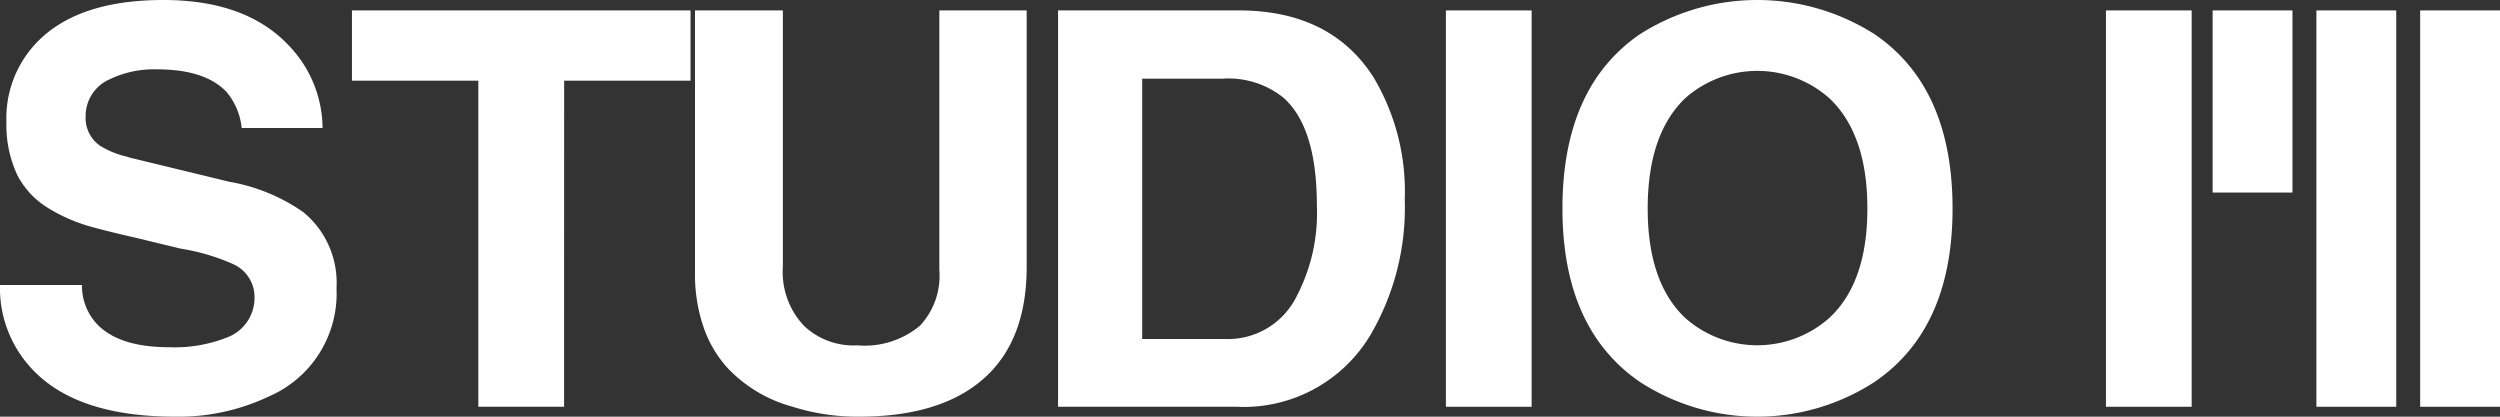 <svg xmlns="http://www.w3.org/2000/svg" width="180" height="30" viewBox="0 0 180 30">
    <rect x="0" y="0" width="180" height="30" fill="#333333" stroke="none"/>
    <g data-name="그룹 111">
        <path data-name="패스 35" d="M5.9 20.522a4.044 4.044 0 0 0 1.08 2.807Q8.564 25 12.19 25a10.233 10.233 0 0 0 4.128-.692 3.041 3.041 0 0 0 2.008-2.908 2.6 2.6 0 0 0-1.505-2.37A15.222 15.222 0 0 0 13 17.9l-3.165-.766q-2.391-.547-3.509-.875a12.127 12.127 0 0 1-2.971-1.349 6.032 6.032 0 0 1-2.122-2.332 8.516 8.516 0 0 1-.77-3.794 7.851 7.851 0 0 1 2.045-5.577Q5.439 0 11.767 0q5.979 0 9.065 3.317a8.656 8.656 0 0 1 2.393 5.9H17.4a4.779 4.779 0 0 0-1.08-2.587q-1.545-1.638-5.02-1.636a7.322 7.322 0 0 0-3.434.729 2.877 2.877 0 0 0-1.7 2.661A2.419 2.419 0 0 0 7.214 10.5a6.468 6.468 0 0 0 2.006.8l.077.037 7.215 1.749a13.279 13.279 0 0 1 5.325 2.187 6.568 6.568 0 0 1 2.391 5.468 8.068 8.068 0 0 1-4.862 7.8A15.126 15.126 0 0 1 12.615 30q-7.138 0-10.338-3.465A8.48 8.48 0 0 1 0 20.522z" style="fill:#fff"/>
        <path data-name="패스 36" d="M30.057 28.987h-6.173V5.509h-9.1V.45h24.378v5.059h-9.1z" transform="translate(10.557 .3)" style="fill:#fff"/>
        <path data-name="패스 37" d="M54.236 18.917q0 5.463-3.279 8.2Q47.871 29.7 42.16 29.7a15.492 15.492 0 0 1-4.822-.728 10.071 10.071 0 0 1-4.63-2.768 8.4 8.4 0 0 1-1.774-3.059 11.689 11.689 0 0 1-.579-3.825V.45h6.327v18.43a5.635 5.635 0 0 0 1.543 4.3 5.177 5.177 0 0 0 3.821 1.384 6.187 6.187 0 0 0 4.512-1.419 5.265 5.265 0 0 0 1.39-4.007V.45h6.288z" transform="translate(19.685 .3)" style="fill:#fff"/>
        <path data-name="패스 38" d="M46.224.45h13q6.6 0 9.684 4.768a16.016 16.016 0 0 1 2.277 8.845 18.126 18.126 0 0 1-2.47 9.754 10.627 10.627 0 0 1-9.684 5.169H46.224zm6.057 23.659h5.979a5.514 5.514 0 0 0 5.131-3.057 12.907 12.907 0 0 0 1.467-6.552q0-5.607-2.393-7.754a6.311 6.311 0 0 0-4.359-1.383h-5.825z" transform="translate(29.957 .3)" style="fill:#fff"/>
        <path data-name="사각형 43" transform="translate(104.104 .75)" style="fill:#fff" d="M0 0h6.173v28.537H0z"/>
        <path data-name="패스 39" d="M73.871 2.478a15.709 15.709 0 0 1 16.937 0Q96.4 6.307 96.4 15.018q0 8.639-5.594 12.467a15.513 15.513 0 0 1-16.937 0q-5.554-3.829-5.556-12.467 0-8.712 5.556-12.54m3.281 20.413a7.825 7.825 0 0 0 10.378 0q2.739-2.551 2.739-7.873 0-5.36-2.739-7.946a7.825 7.825 0 0 0-10.378 0q-2.7 2.587-2.7 7.946 0 5.323 2.7 7.873" transform="translate(44.184)" style="fill:#fff"/>
        <path data-name="사각형 44" transform="translate(151.627 .75)" style="fill:#fff" d="M0 0h6.173v28.537H0z"/>
        <path data-name="사각형 45" transform="translate(159.31 .75)" style="fill:#fff" d="M0 0h5.748v13.113H0z"/>
        <path data-name="사각형 46" transform="translate(166.781 .75)" style="fill:#fff" d="M0 0h5.748v28.537H0z"/>
        <path data-name="사각형 47" transform="translate(174.252 .75)" style="fill:#fff" d="M0 0h5.748v28.537H0z"/>
    </g>
</svg>
